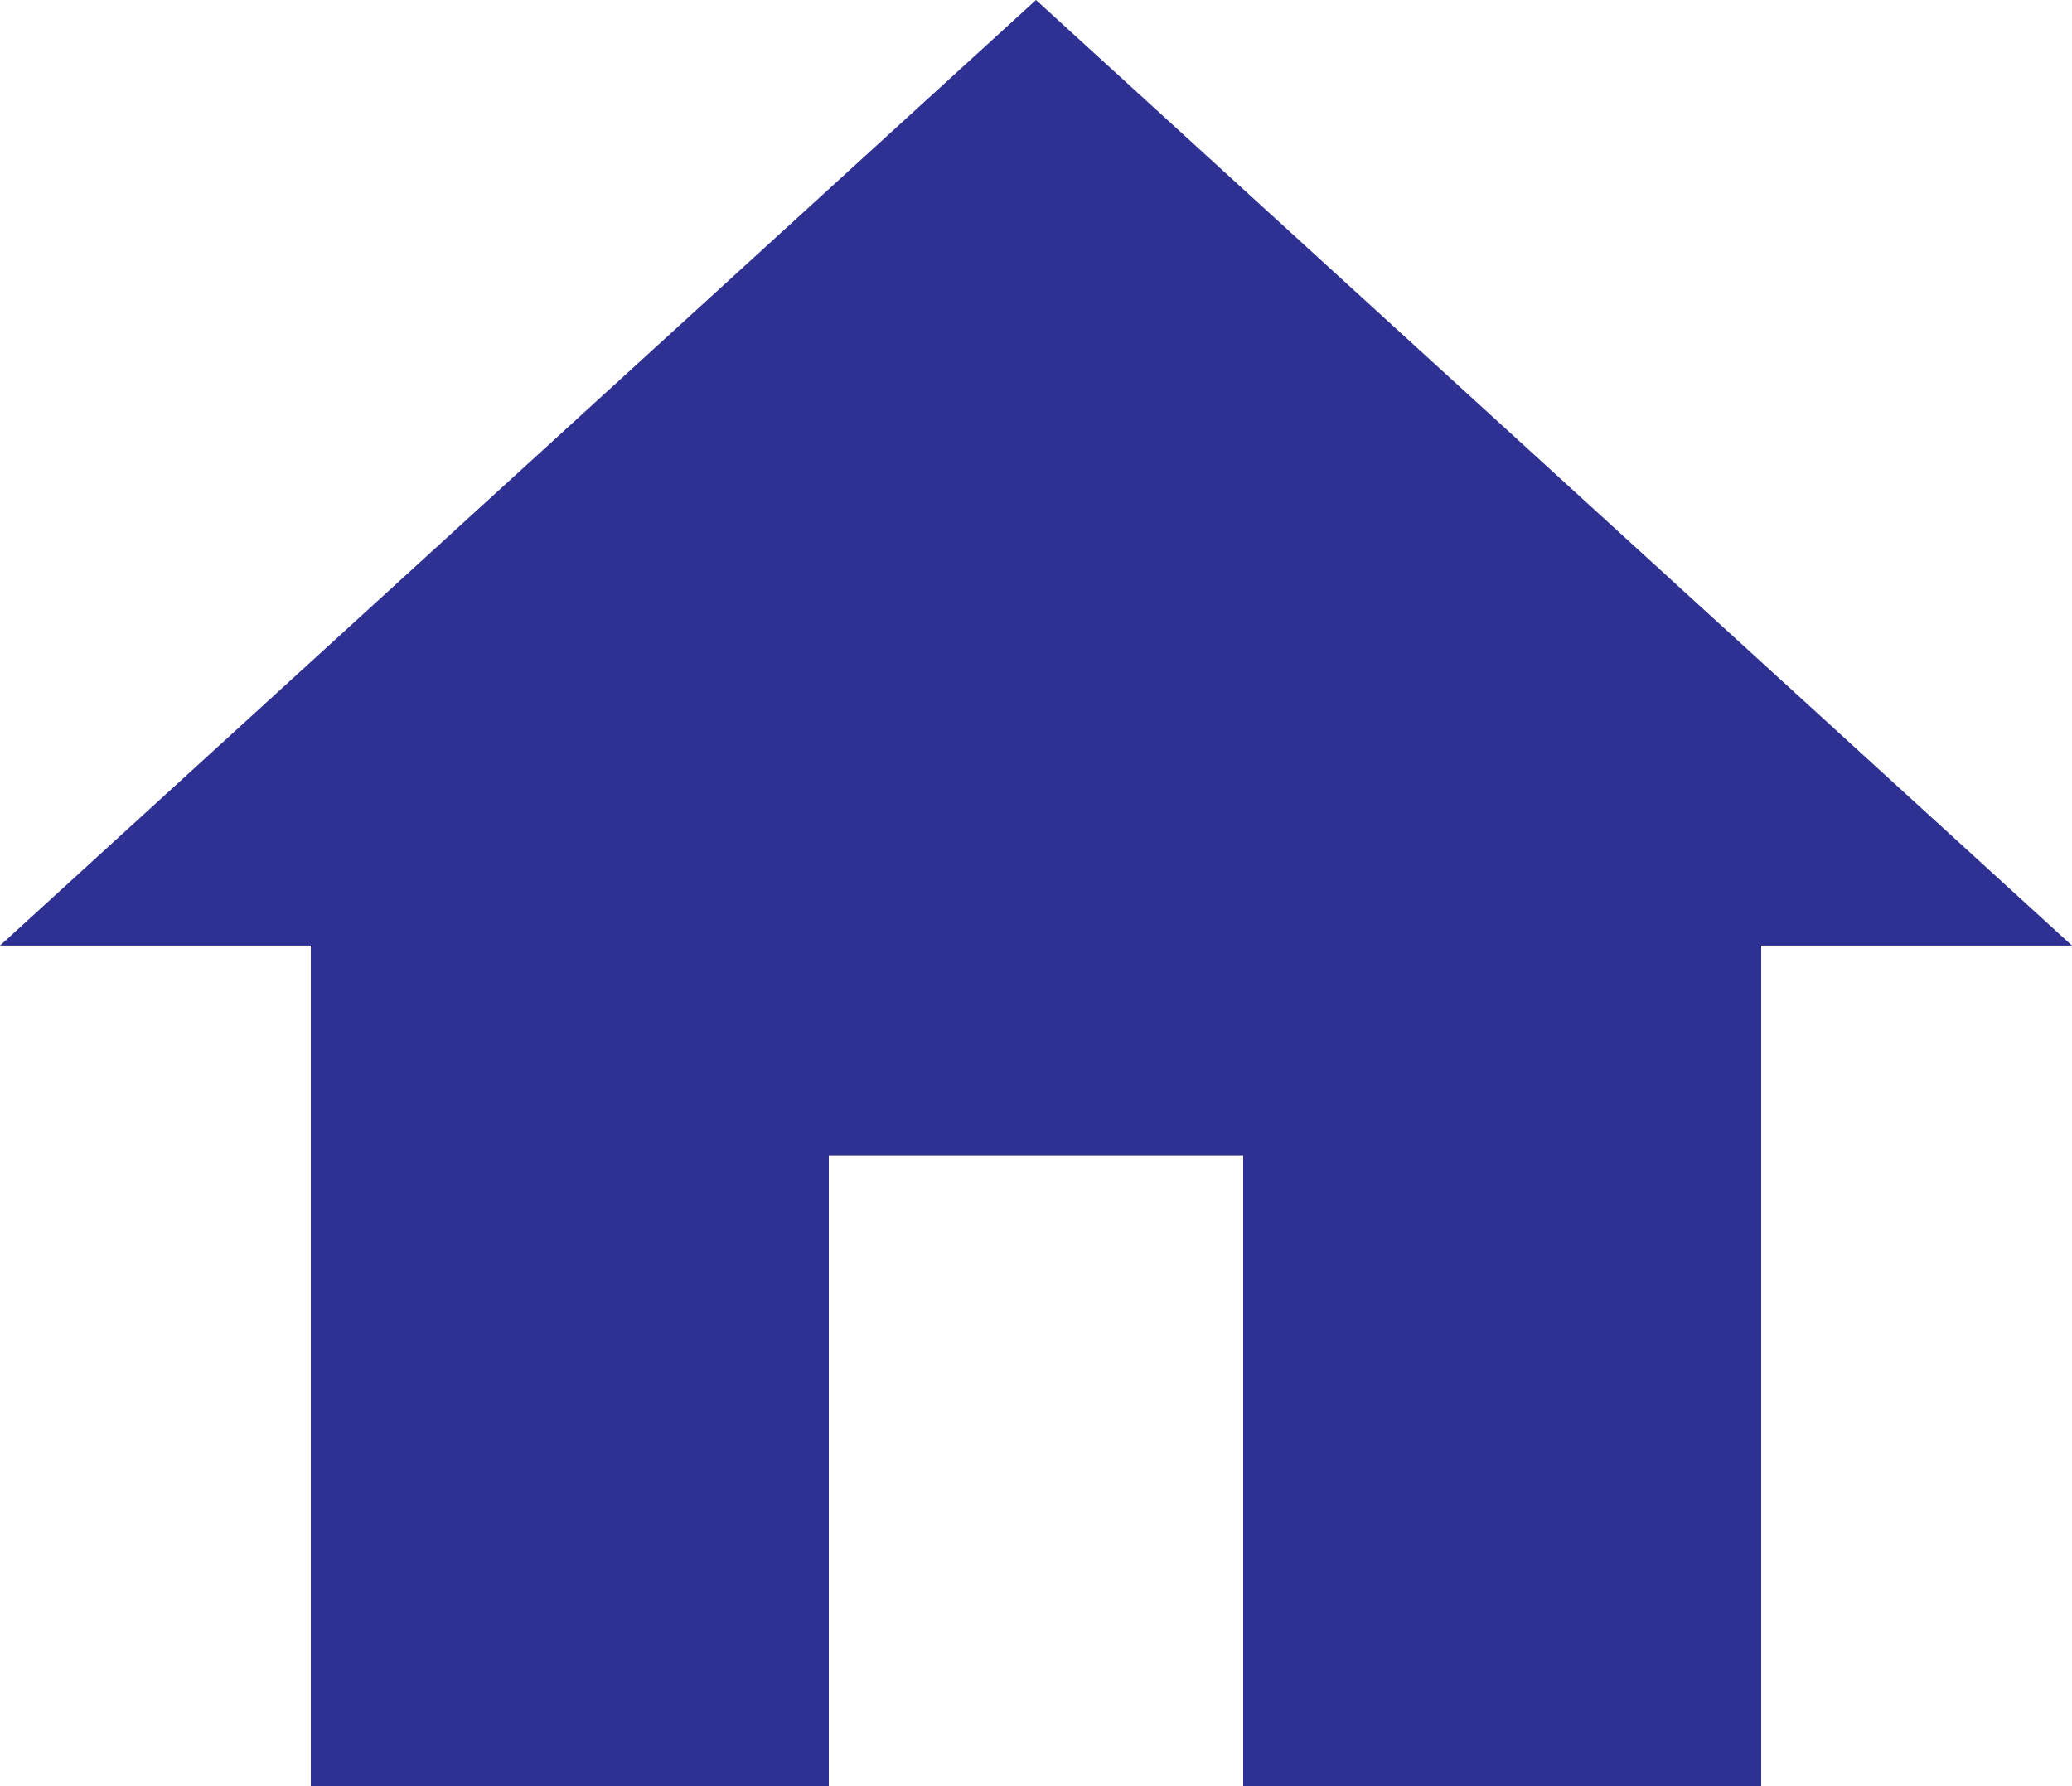 <svg width="29" height="25" viewBox="0 0 29 25" fill="none" xmlns="http://www.w3.org/2000/svg">
<path d="M11.6 25V16.177H17.4V25H24.65V13.235H29L14.5 0L0 13.235H4.35V25H11.6Z" fill="#2E3192"/>
</svg>
